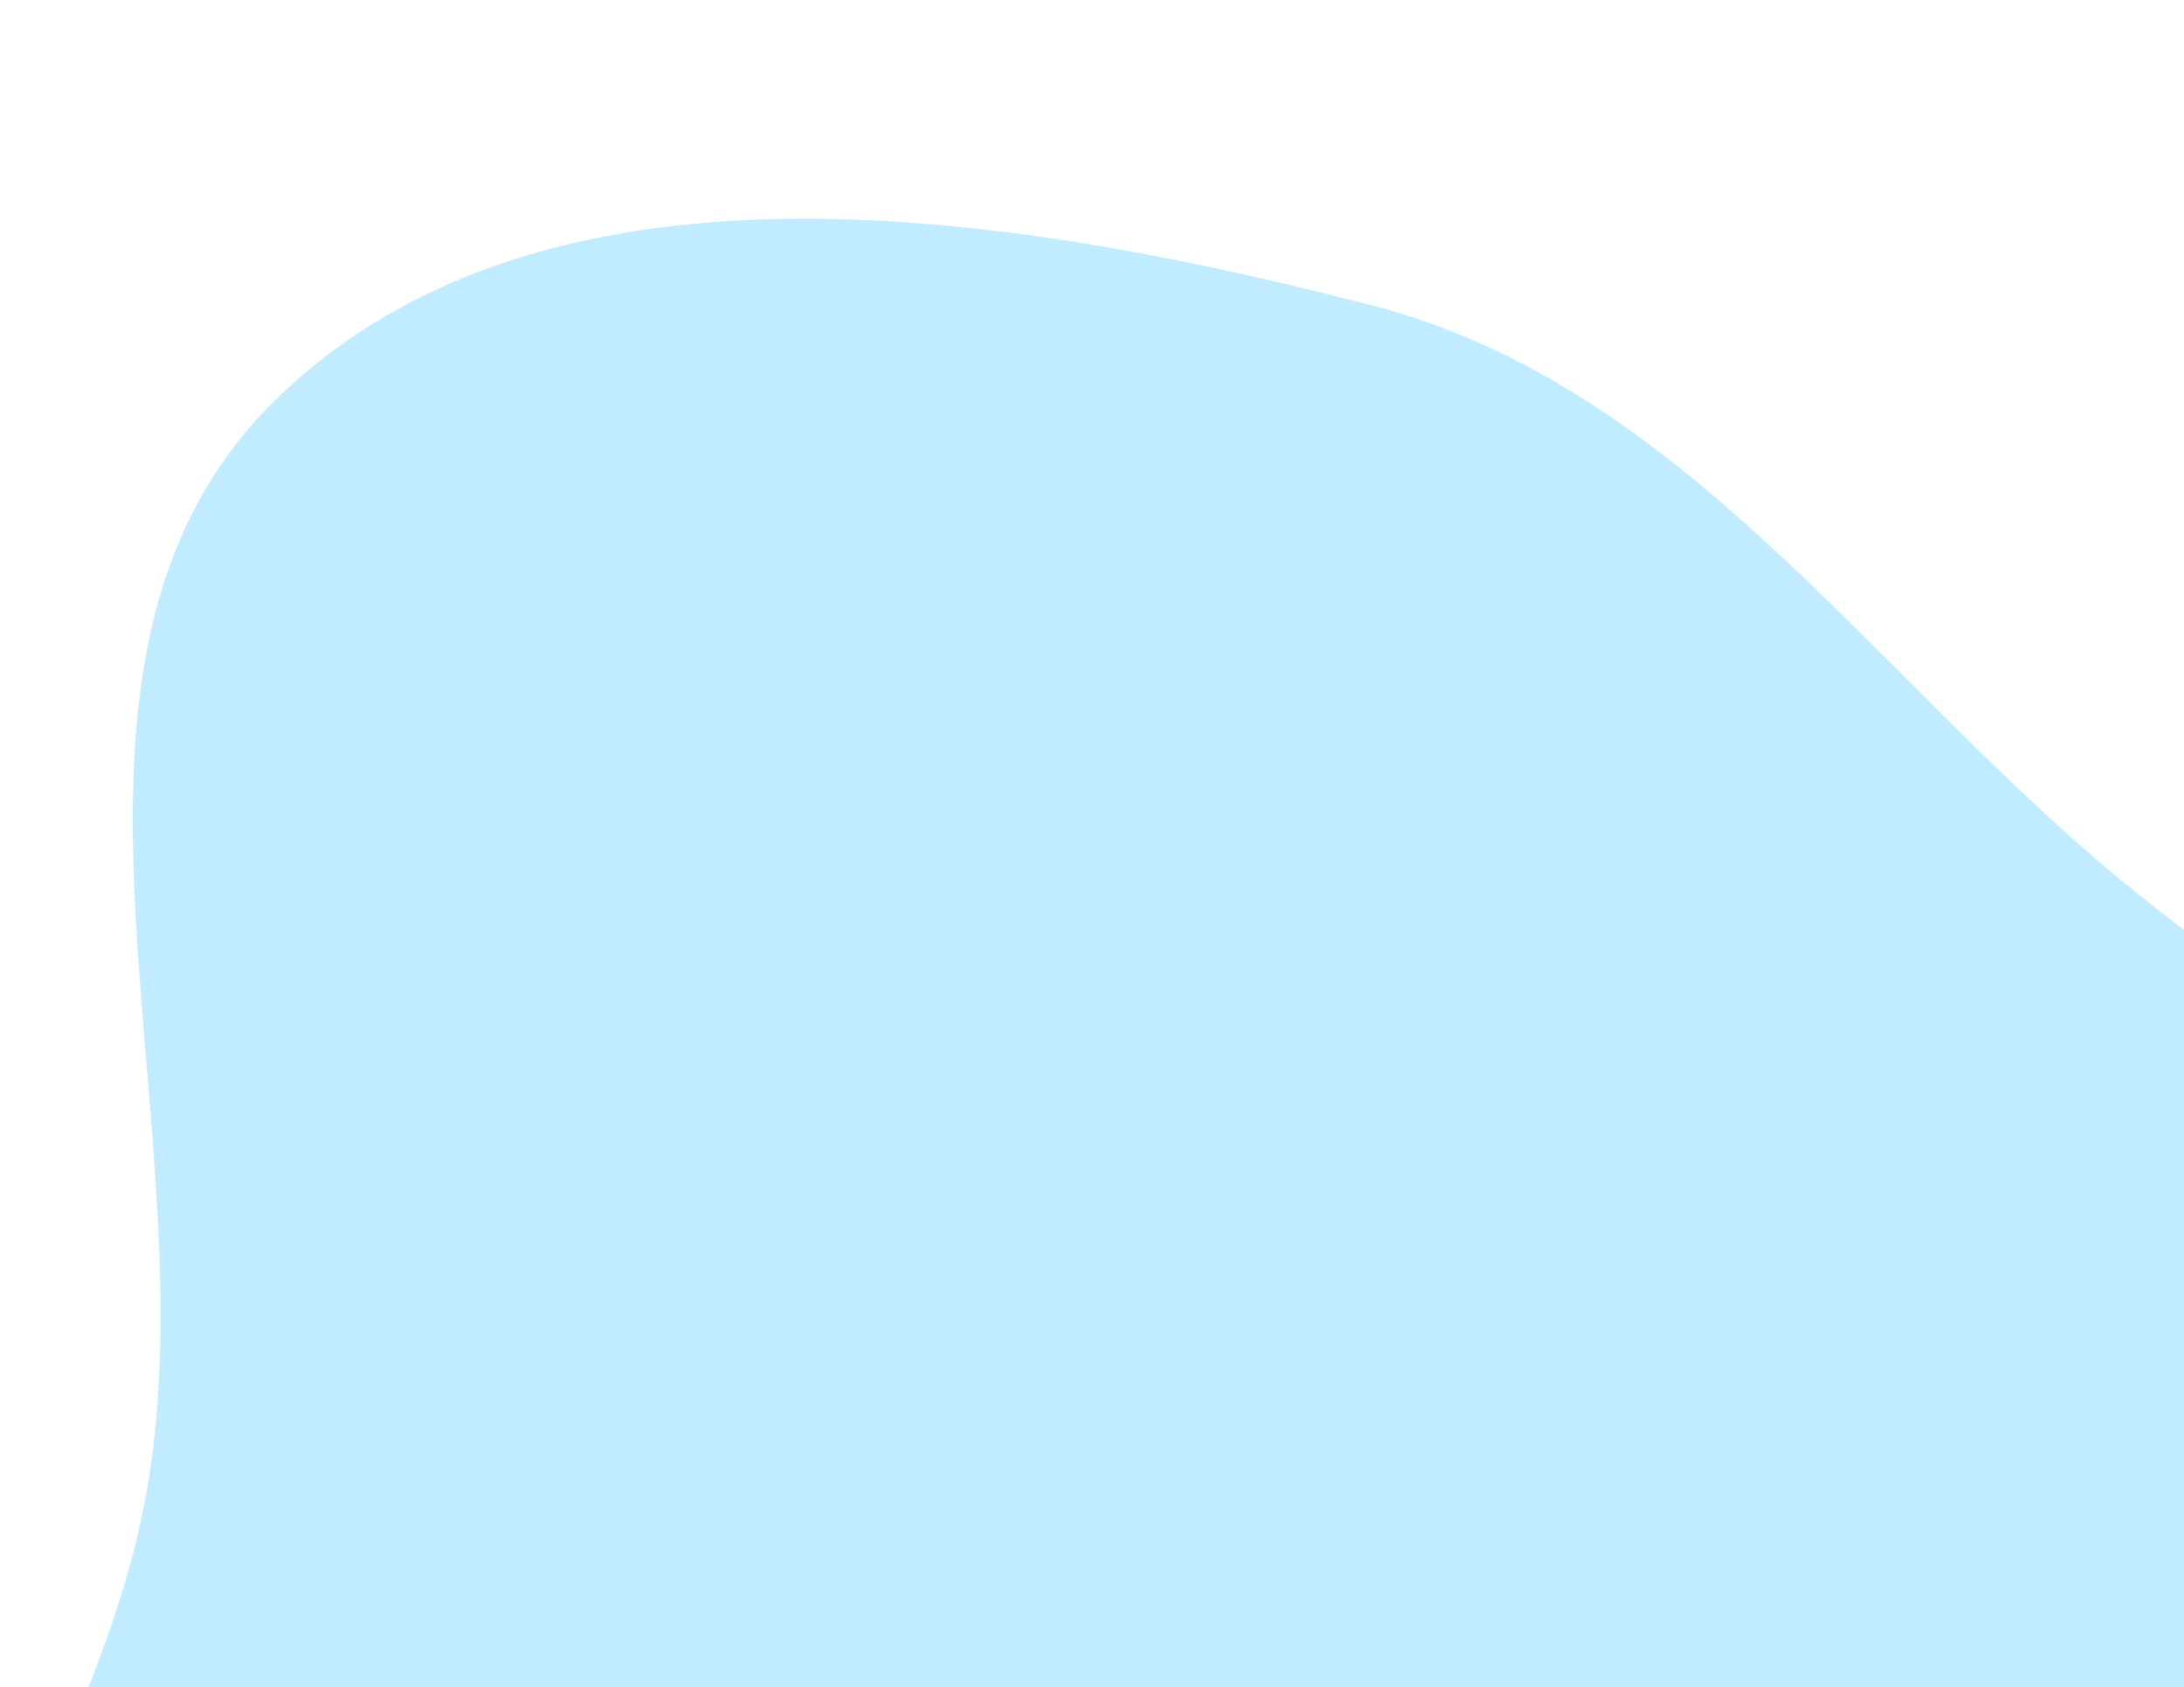 <svg width="945" height="730" fill="none" xmlns="http://www.w3.org/2000/svg"><path fill-rule="evenodd" clip-rule="evenodd" d="M1019.15 1378.09c-116.979 78.12-268.142 42.32-408.578 50.31-148.762 8.46-306.941 72.11-436.064-2.25C42.315 1350.02-34.663 1195.14-56.6 1044.18-76.705 905.82 34.46 789.66 62.104 652.612 94.726 490.886 1.247 288.61 119.095 173.151 235.294 59.307 435.88 91.458 593.399 132.087 727.36 166.641 808.52 289.757 914.754 378.38c95.206 79.419 212.626 133.902 267.606 245.027 59.75 120.796 75.8 259.84 47.32 391.563-30.32 140.18-91.26 283.48-210.53 363.12z" fill="#C1ECFF"/></svg>